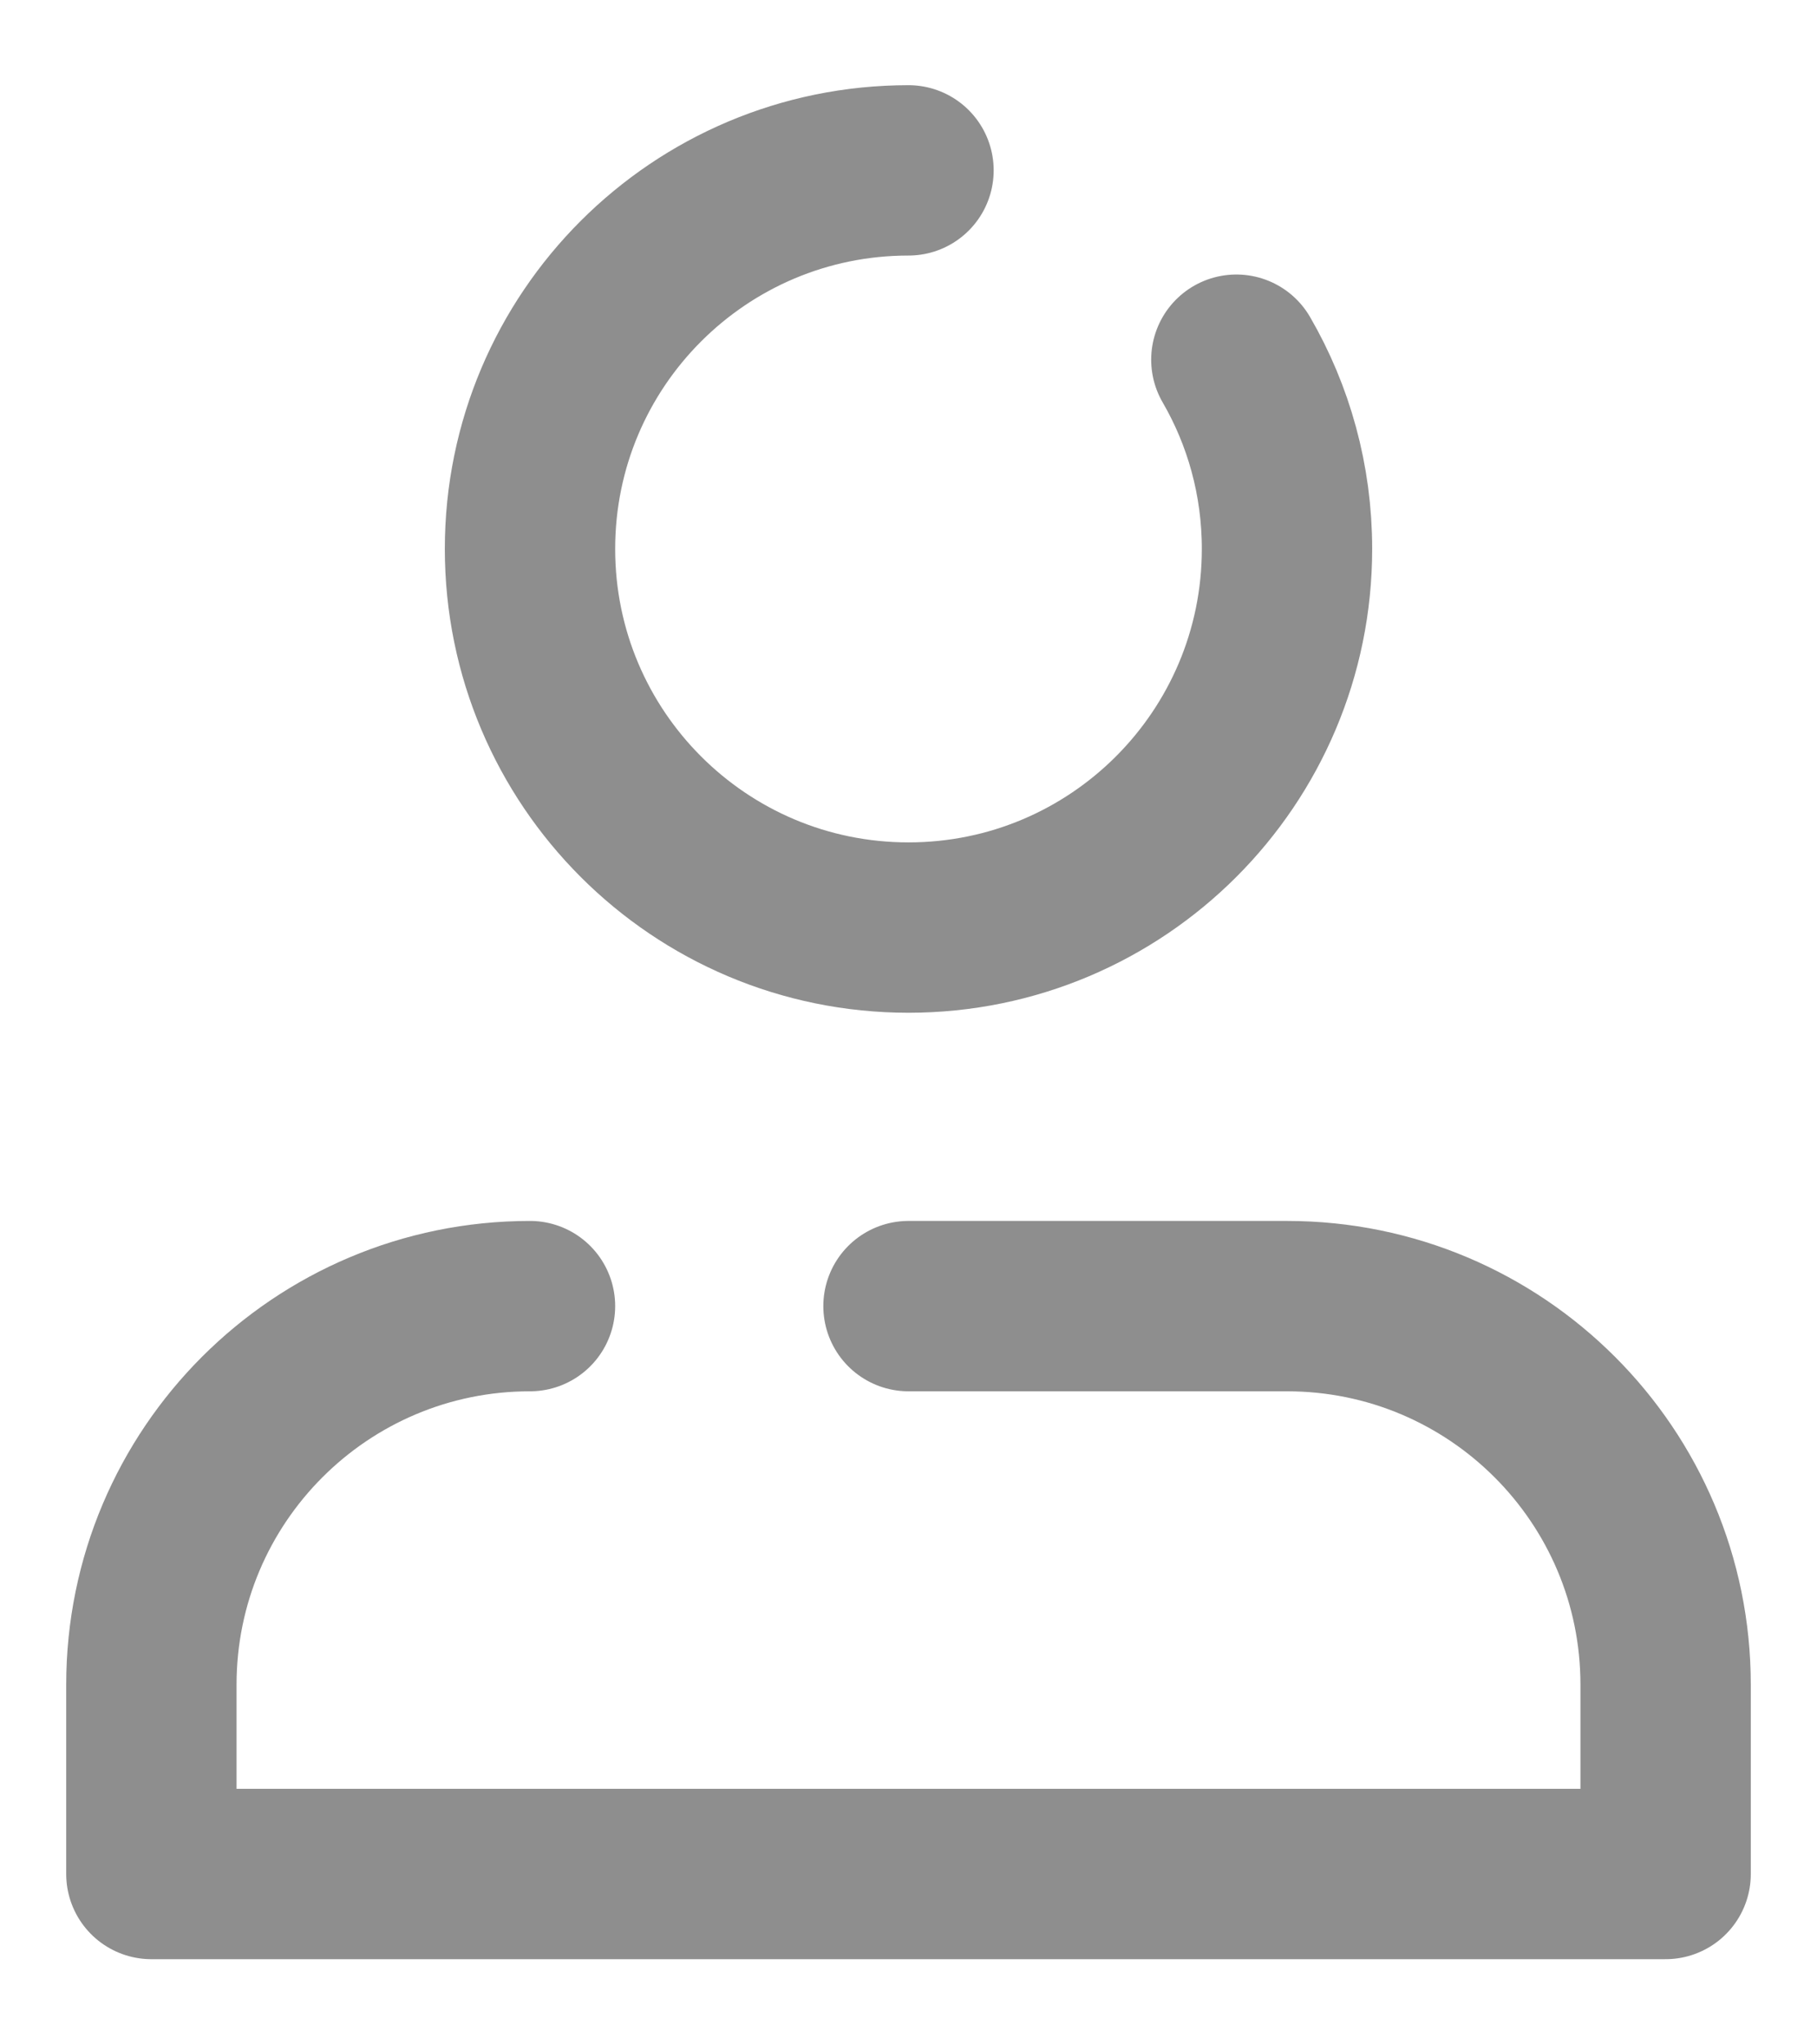 <svg width="16" height="18" viewBox="0 0 16 18" fill="none" xmlns="http://www.w3.org/2000/svg">
<path d="M4.667 11.5C2.826 11.5 1.333 12.992 1.333 14.833V16.5H14.667V14.833C14.667 12.992 13.174 11.5 11.333 11.5H8M8 1.5C6.159 1.5 4.667 2.992 4.667 4.833C4.667 6.674 6.159 8.167 8 8.167C9.841 8.167 11.333 6.674 11.333 4.833C11.333 4.226 11.171 3.657 10.887 3.167" stroke="#8E8E8E" stroke-width="1.5" stroke-linecap="round" stroke-linejoin="round"/>
</svg>

